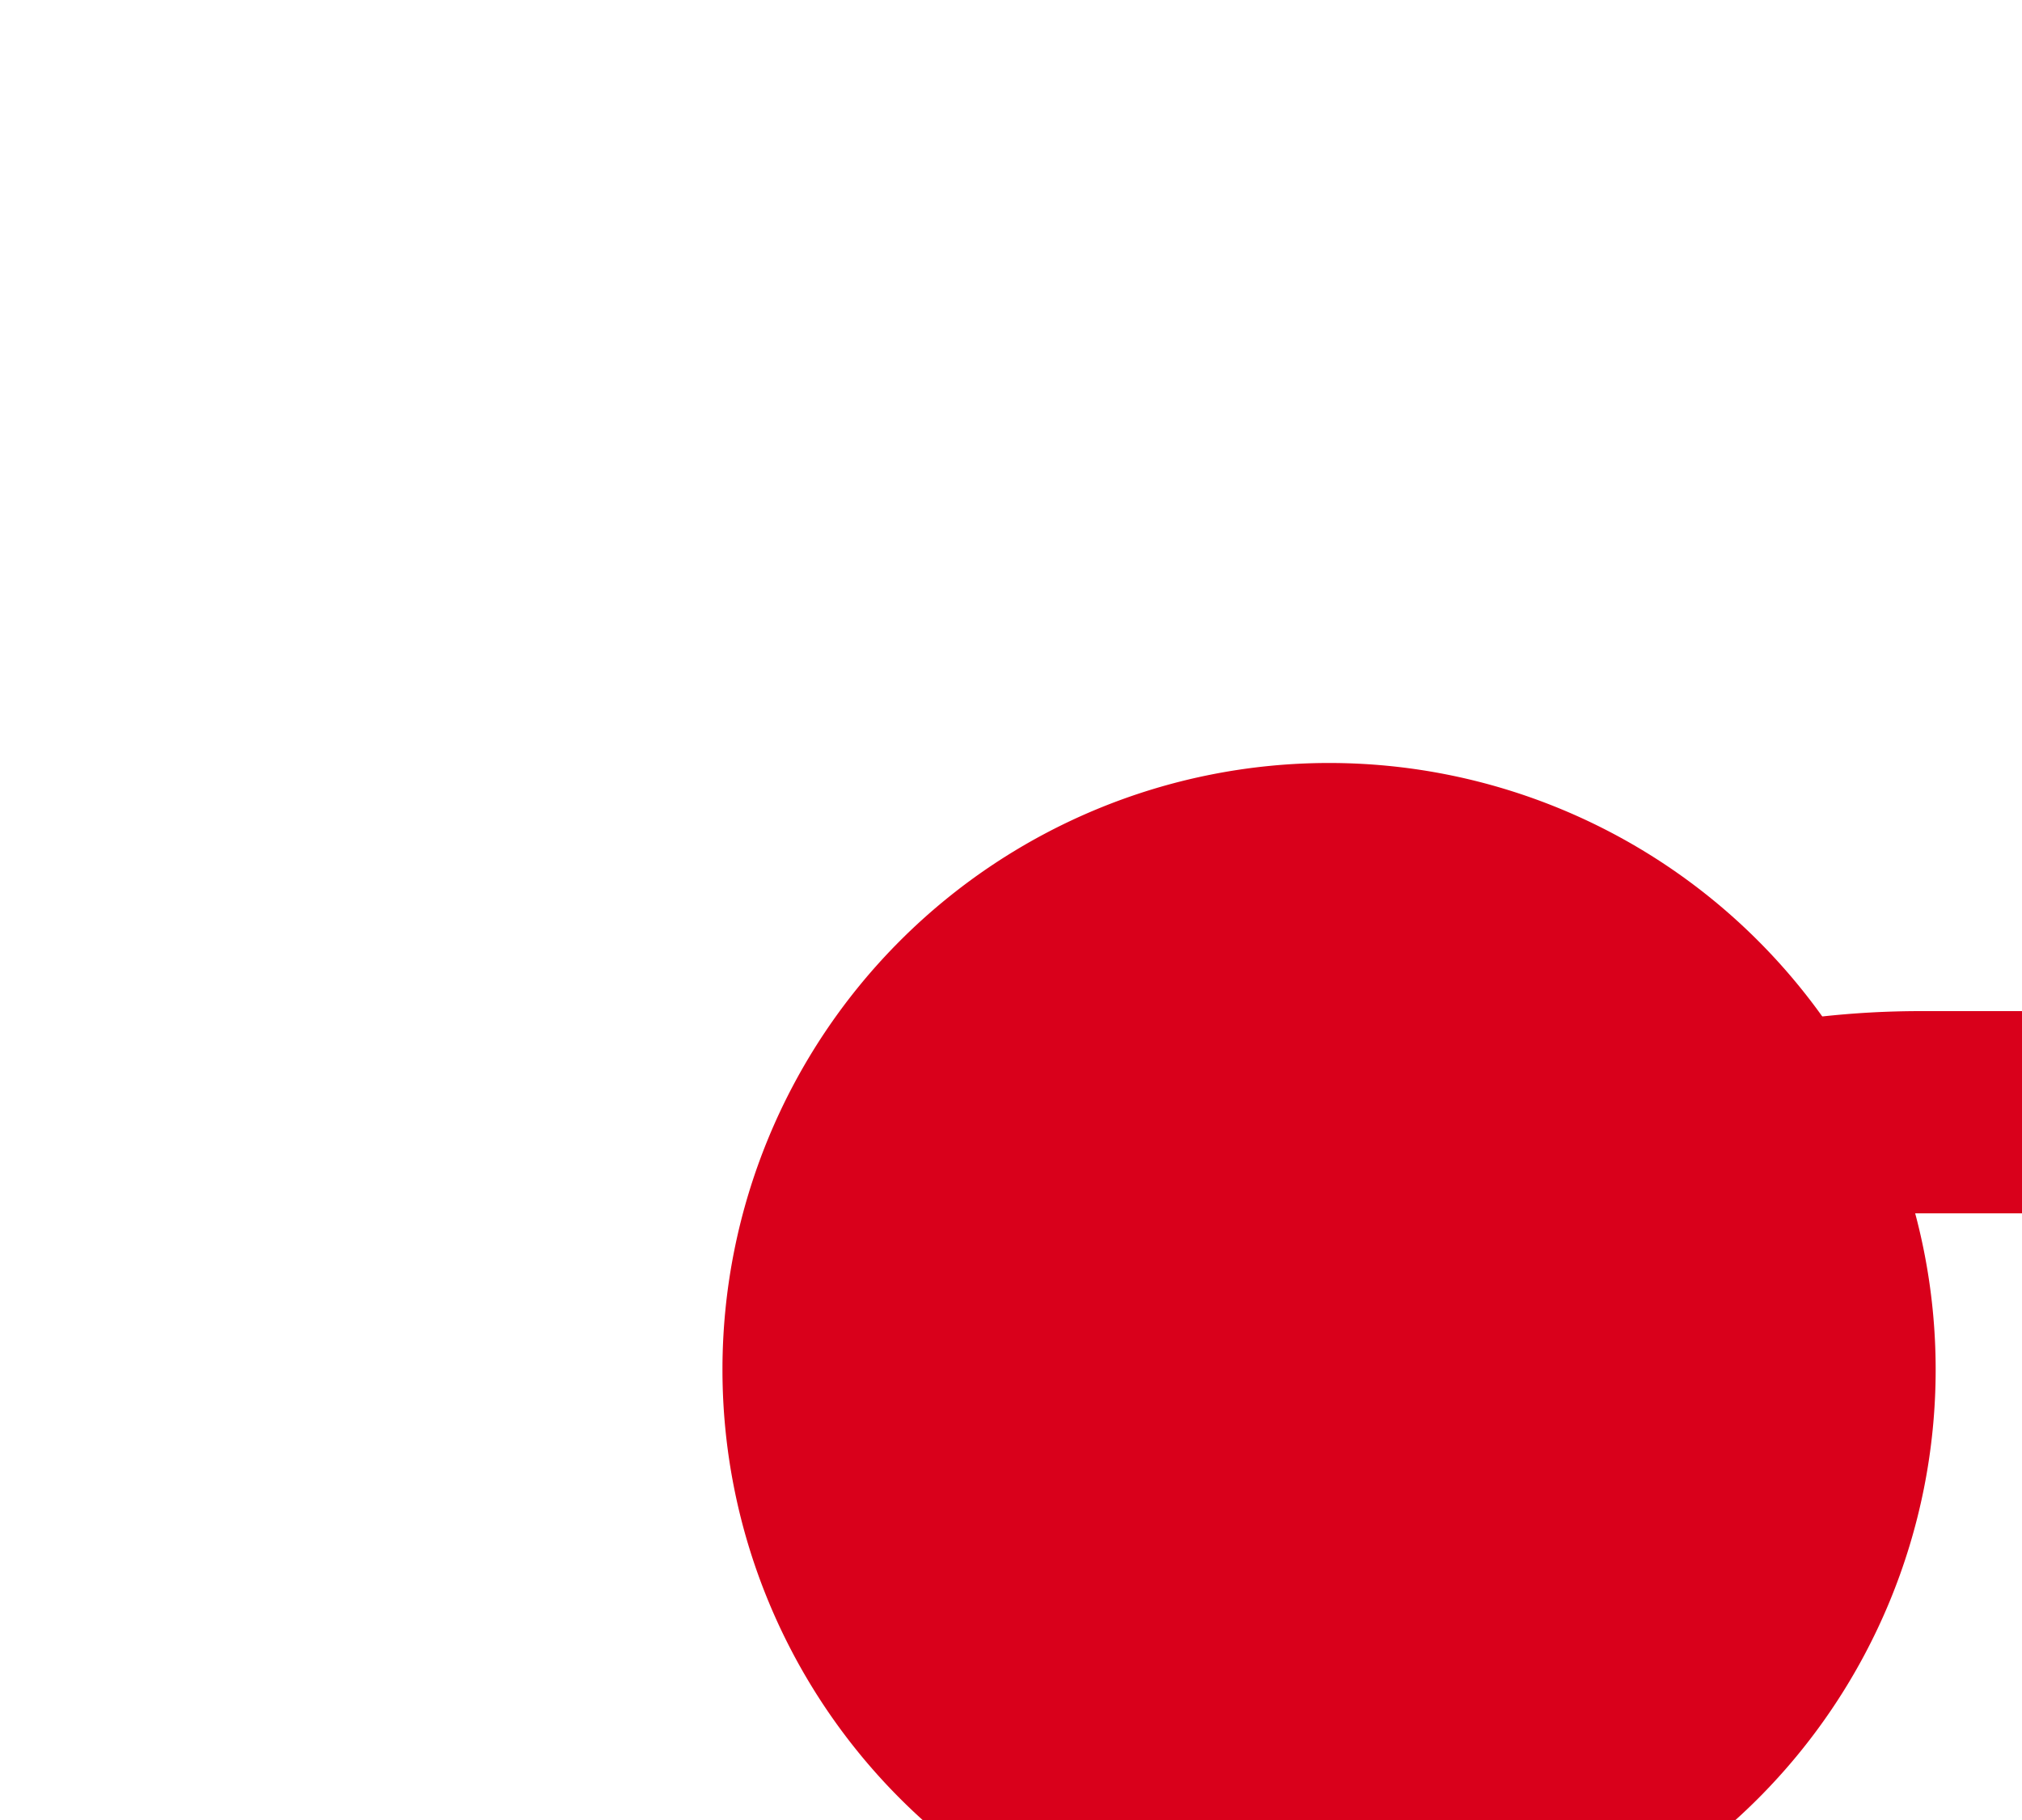 ﻿<?xml version="1.0" encoding="utf-8"?>
<svg version="1.1" xmlns:xlink="http://www.w3.org/1999/xlink" width="10px" height="9px" preserveAspectRatio="xMinYMid meet" viewBox="2075 982  10 7" xmlns="http://www.w3.org/2000/svg">
  <path d="M 2080.624 989.51  A 4 4 0 0 1 2084.5 986.5 L 2256 986.5  A 5 5 0 0 0 2261.5 981.5 L 2261.5 694  A 5 5 0 0 1 2266.5 689.5 L 2442 689.5  " stroke-width="1" stroke="#d9001b" fill="none" />
  <path d="M 2081.573 984.773  A 3 3 0 0 0 2078.573 987.773 A 3 3 0 0 0 2081.573 990.773 A 3 3 0 0 0 2084.573 987.773 A 3 3 0 0 0 2081.573 984.773 Z M 2436.946 684.854  L 2441.593 689.5  L 2436.946 694.146  L 2437.654 694.854  L 2442.654 689.854  L 2443.007 689.5  L 2442.654 689.146  L 2437.654 684.146  L 2436.946 684.854  Z " fill-rule="nonzero" fill="#d9001b" stroke="none" />
</svg>